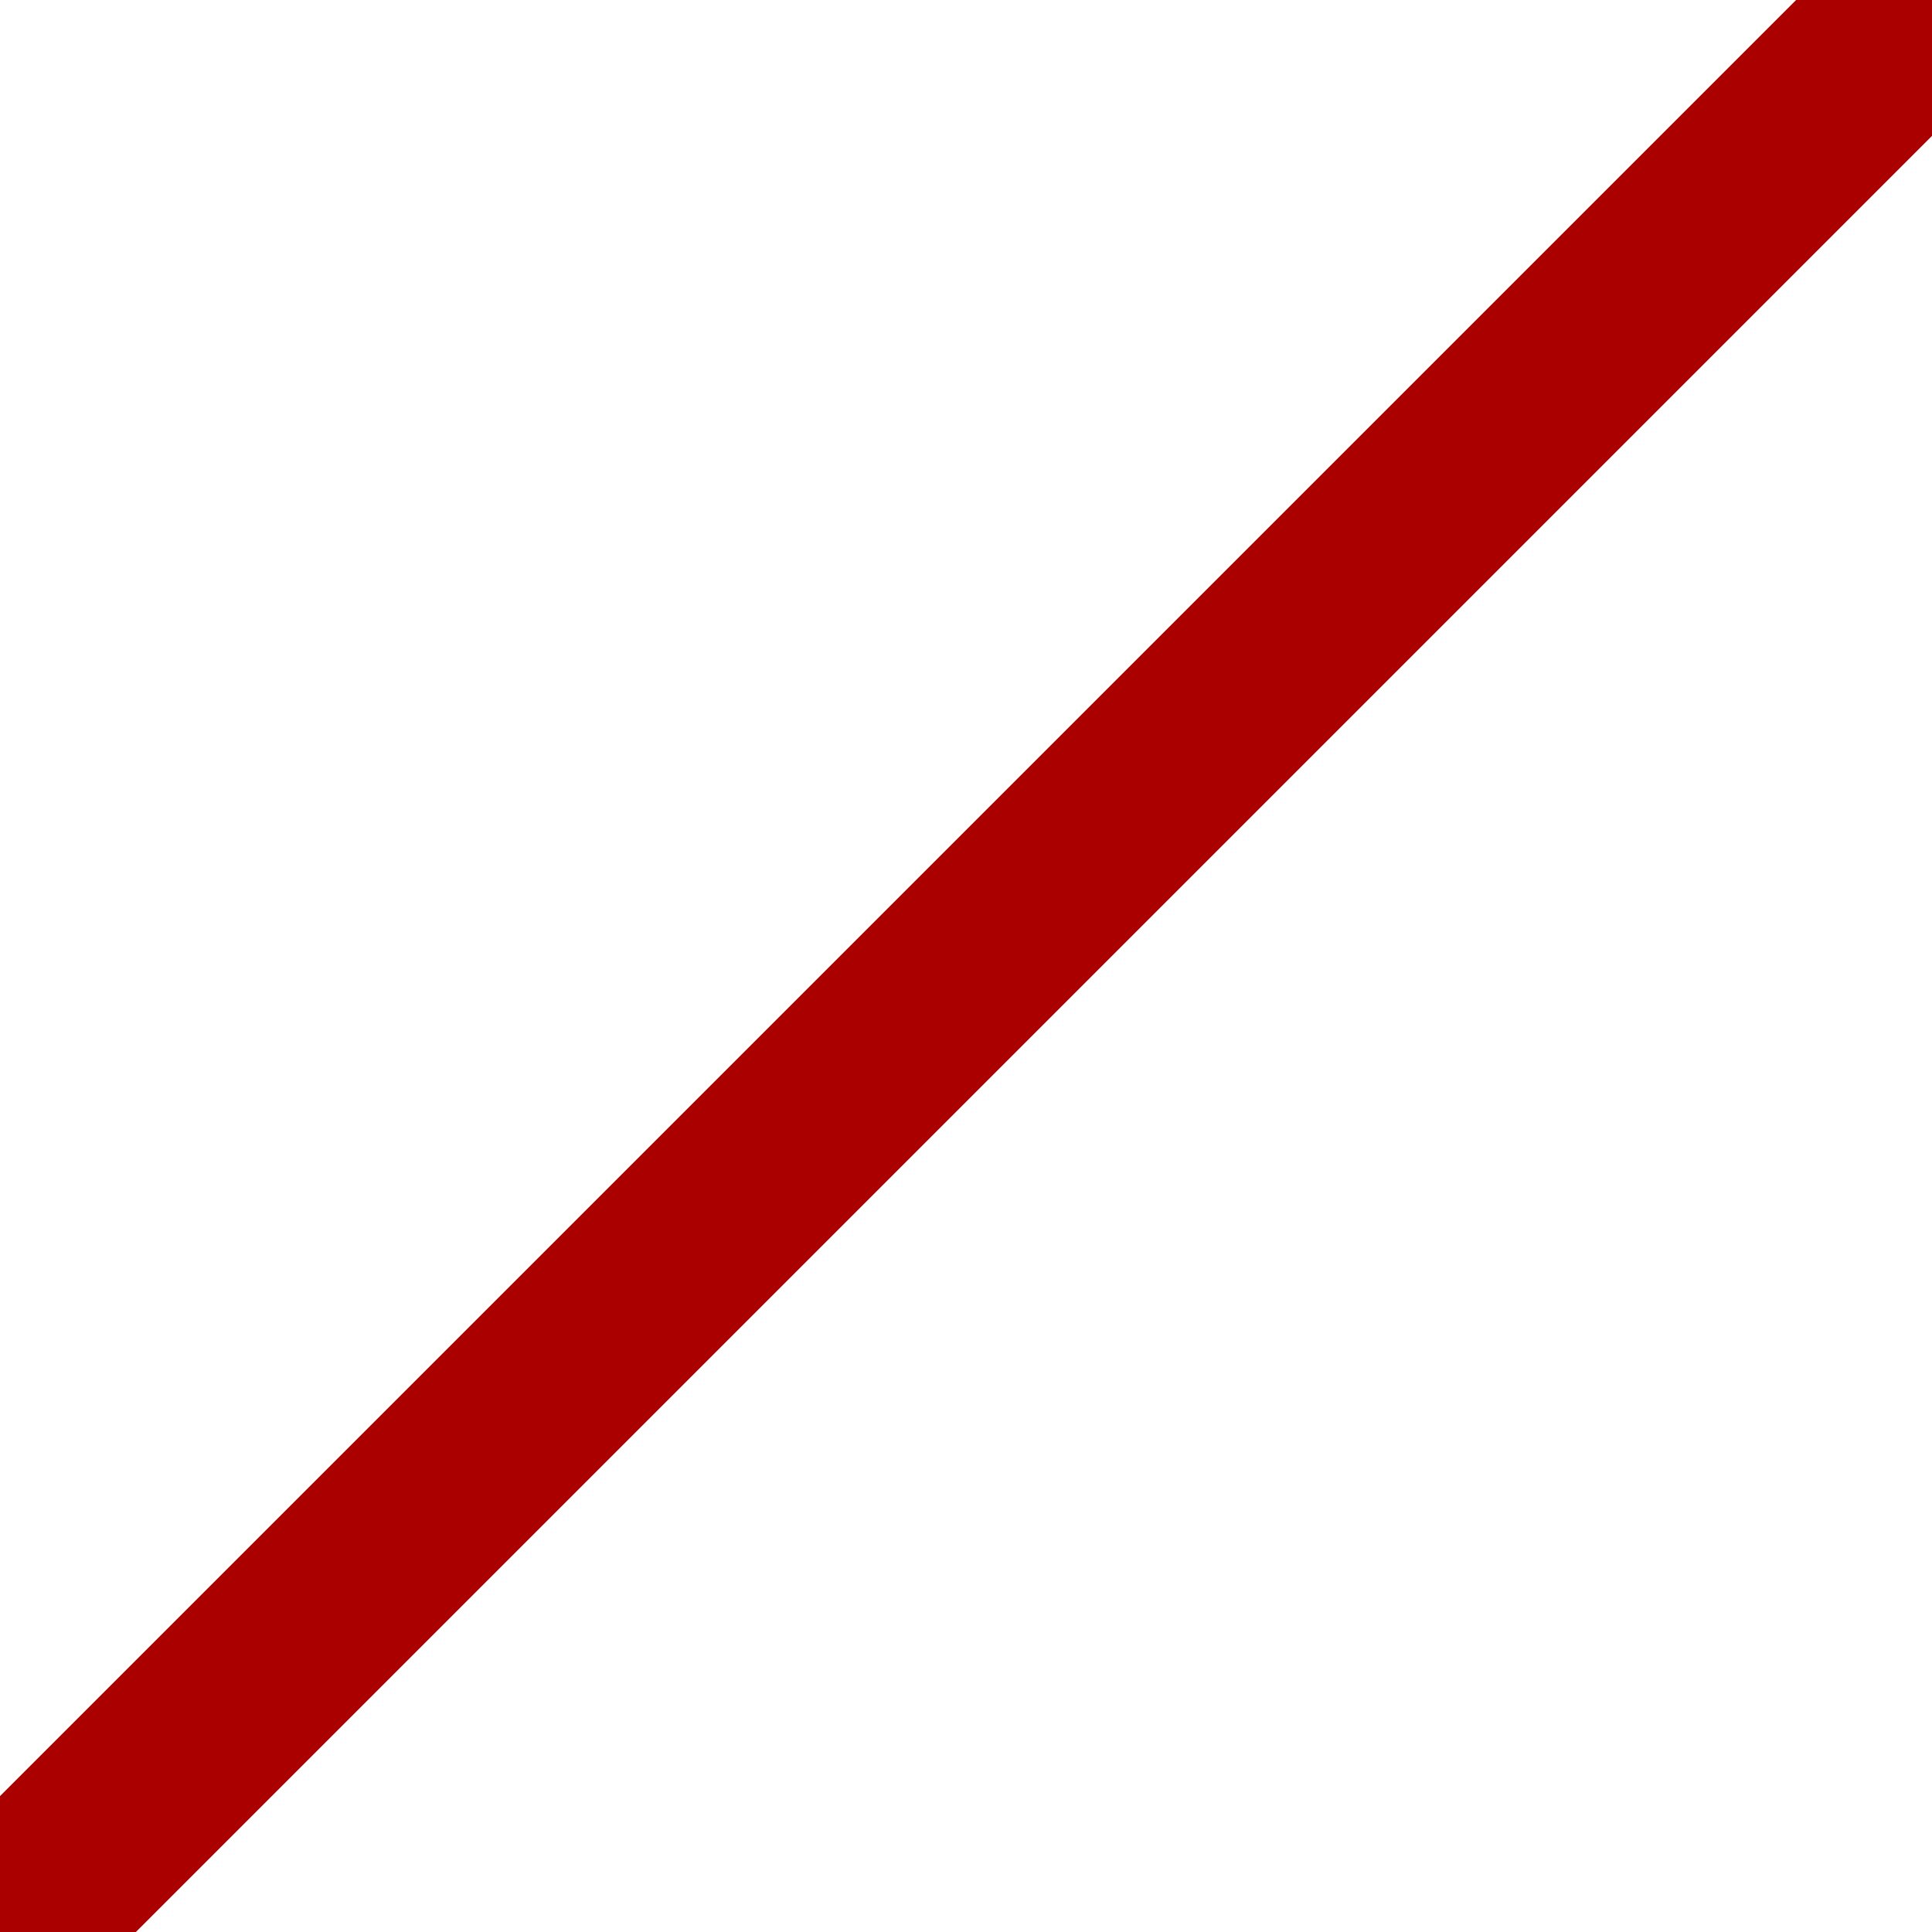 <?xml version="1.0" encoding="UTF-8" standalone="no"?>
<svg xmlns:rdf="http://www.w3.org/1999/02/22-rdf-syntax-ns#" xmlns="http://www.w3.org/2000/svg" height="24" width="24" version="1.1" xmlns:cc="http://creativecommons.org/ns#" xmlns:dc="http://purl.org/dc/elements/1.1/" viewBox="0 0 24 24">
 <rect style="color:#000000" height="24" width="24" y="0" x="0" fill="#fff"/>
 <path style="color:#000000;text-indent:0;block-progression:tb;text-decoration-line:none;text-transform:none" d="m24 0v1.688l-22.312 22.312h-1.688v-1.688l22.312-22.312z" fill="#a00"/>
</svg>
